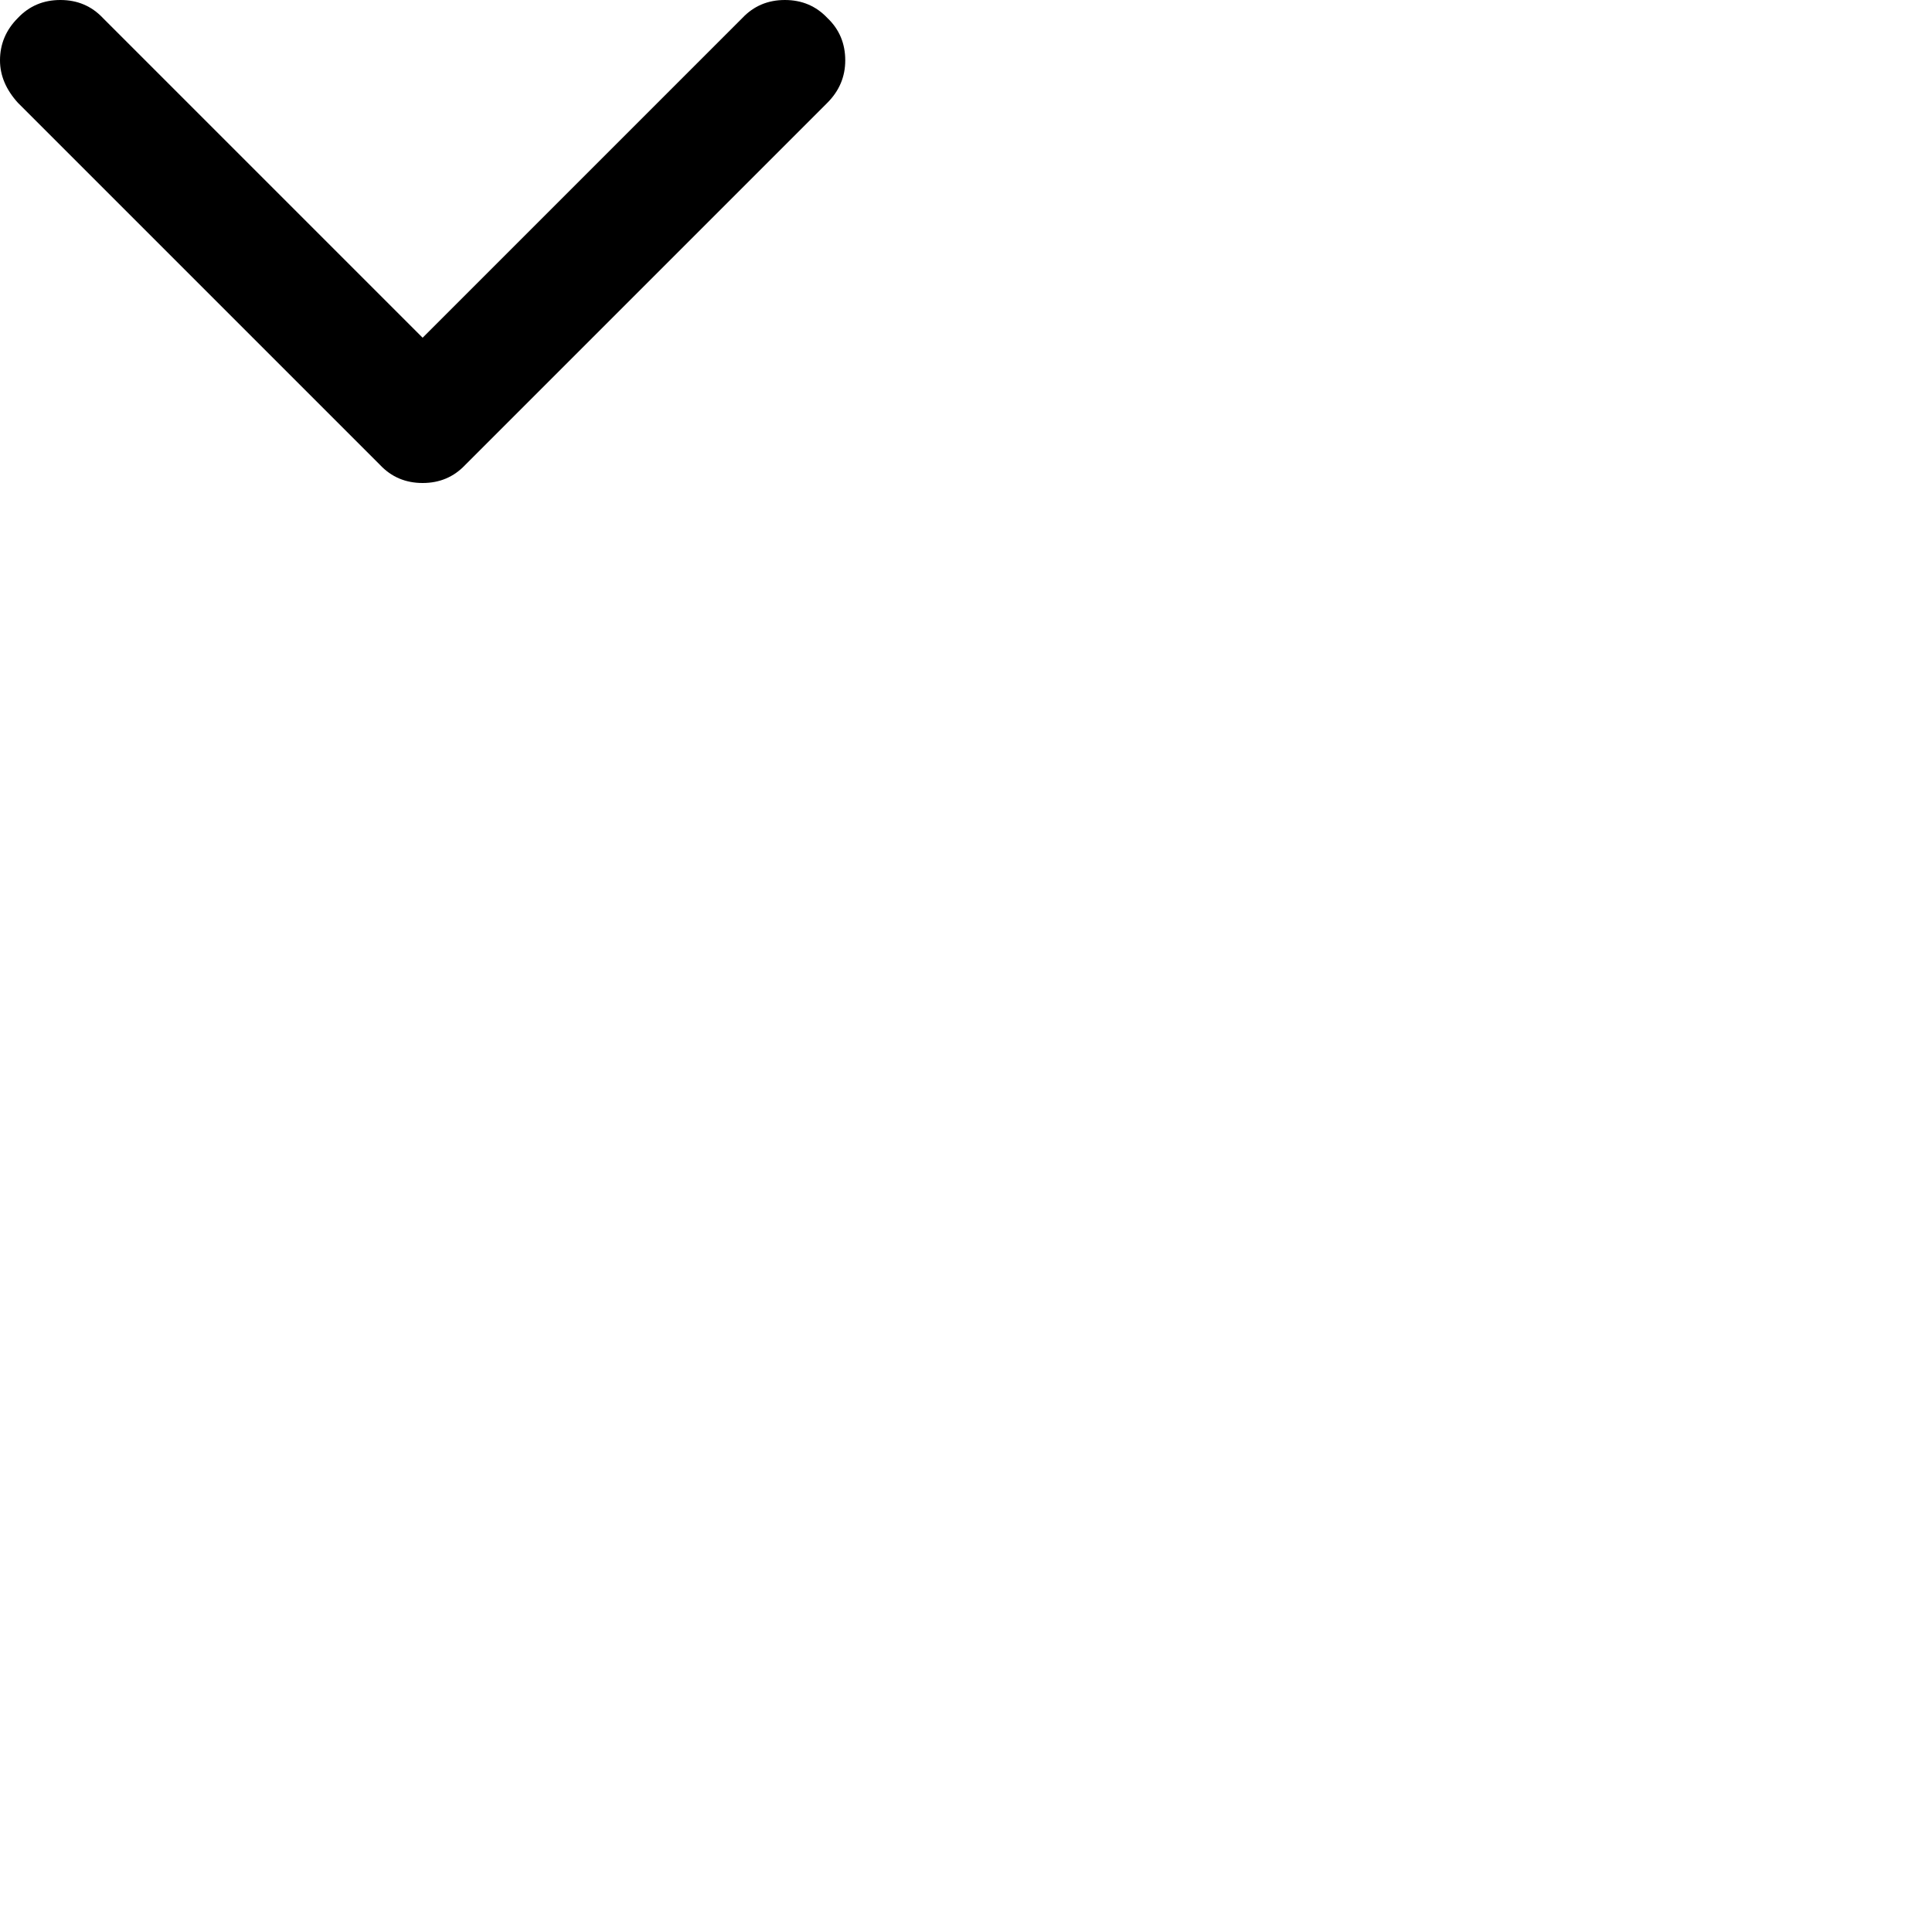 <svg data-name="Layer 1" xmlns="http://www.w3.org/2000/svg" viewBox="0 0 2048 2048"><path d="M877 19q19 18 19 45 0 26-19 45L493 493q-18 19-45 19t-45-19L19 109Q0 88 0 64q0-26 19-45Q37 0 64 0t45 19l339 339L787 19q18-19 45-19t45 19z"/></svg>